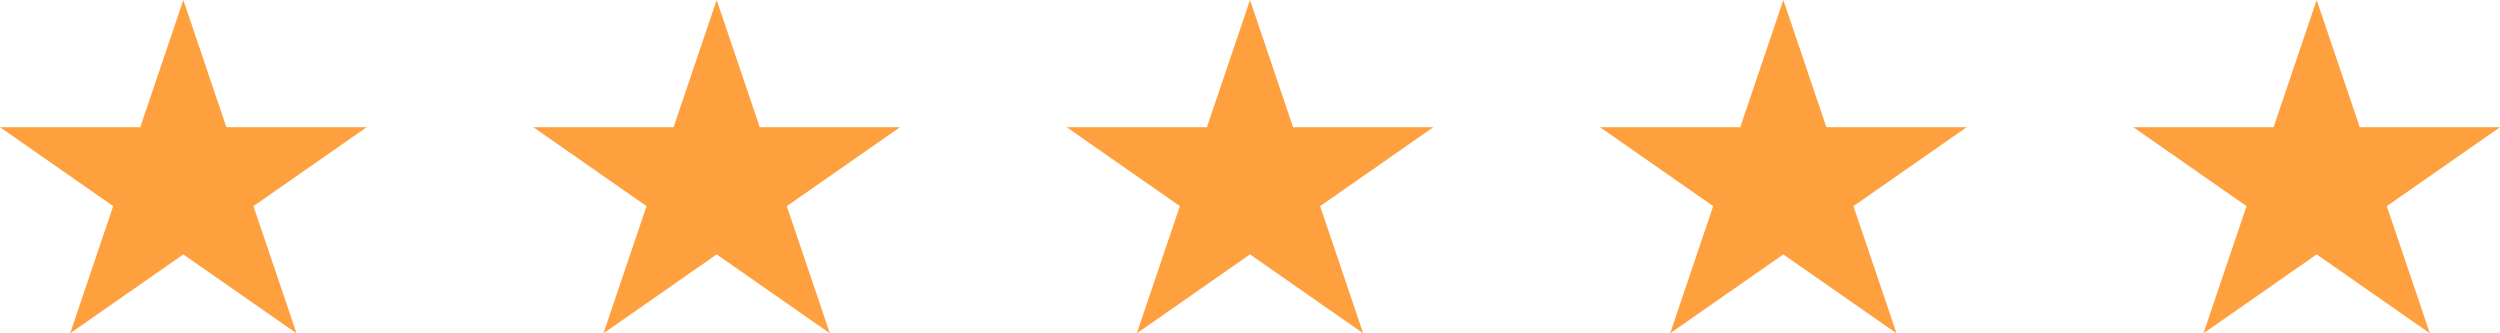 <svg width="75" height="10" viewBox="0 0 75 10" fill="none" xmlns="http://www.w3.org/2000/svg">
<path d="M5.5 0L4.208 3.816H0L3.396 6.184L2.104 10L5.5 7.632L8.896 10L7.604 6.184L11 3.816H6.792L5.5 0Z" fill="#FFA03F"/>
<path d="M21.5 0L20.207 3.816H16L19.396 6.184L18.104 10L21.5 7.632L24.896 10L23.604 6.184L27 3.816H22.793L21.5 0Z" fill="#FFA03F"/>
<path d="M37.5 0L36.208 3.816H32L35.396 6.184L34.104 10L37.5 7.632L40.896 10L39.604 6.184L43 3.816H38.792L37.5 0Z" fill="#FFA03F"/>
<path d="M53.5 0L52.208 3.816H48L51.396 6.184L50.104 10L53.5 7.632L56.896 10L55.604 6.184L59 3.816H54.792L53.5 0Z" fill="#FFA03F"/>
<path d="M69.5 0L68.207 3.816H64L67.396 6.184L66.104 10L69.5 7.632L72.896 10L71.604 6.184L75 3.816H70.793L69.5 0Z" fill="#FFA03F"/>
</svg>

